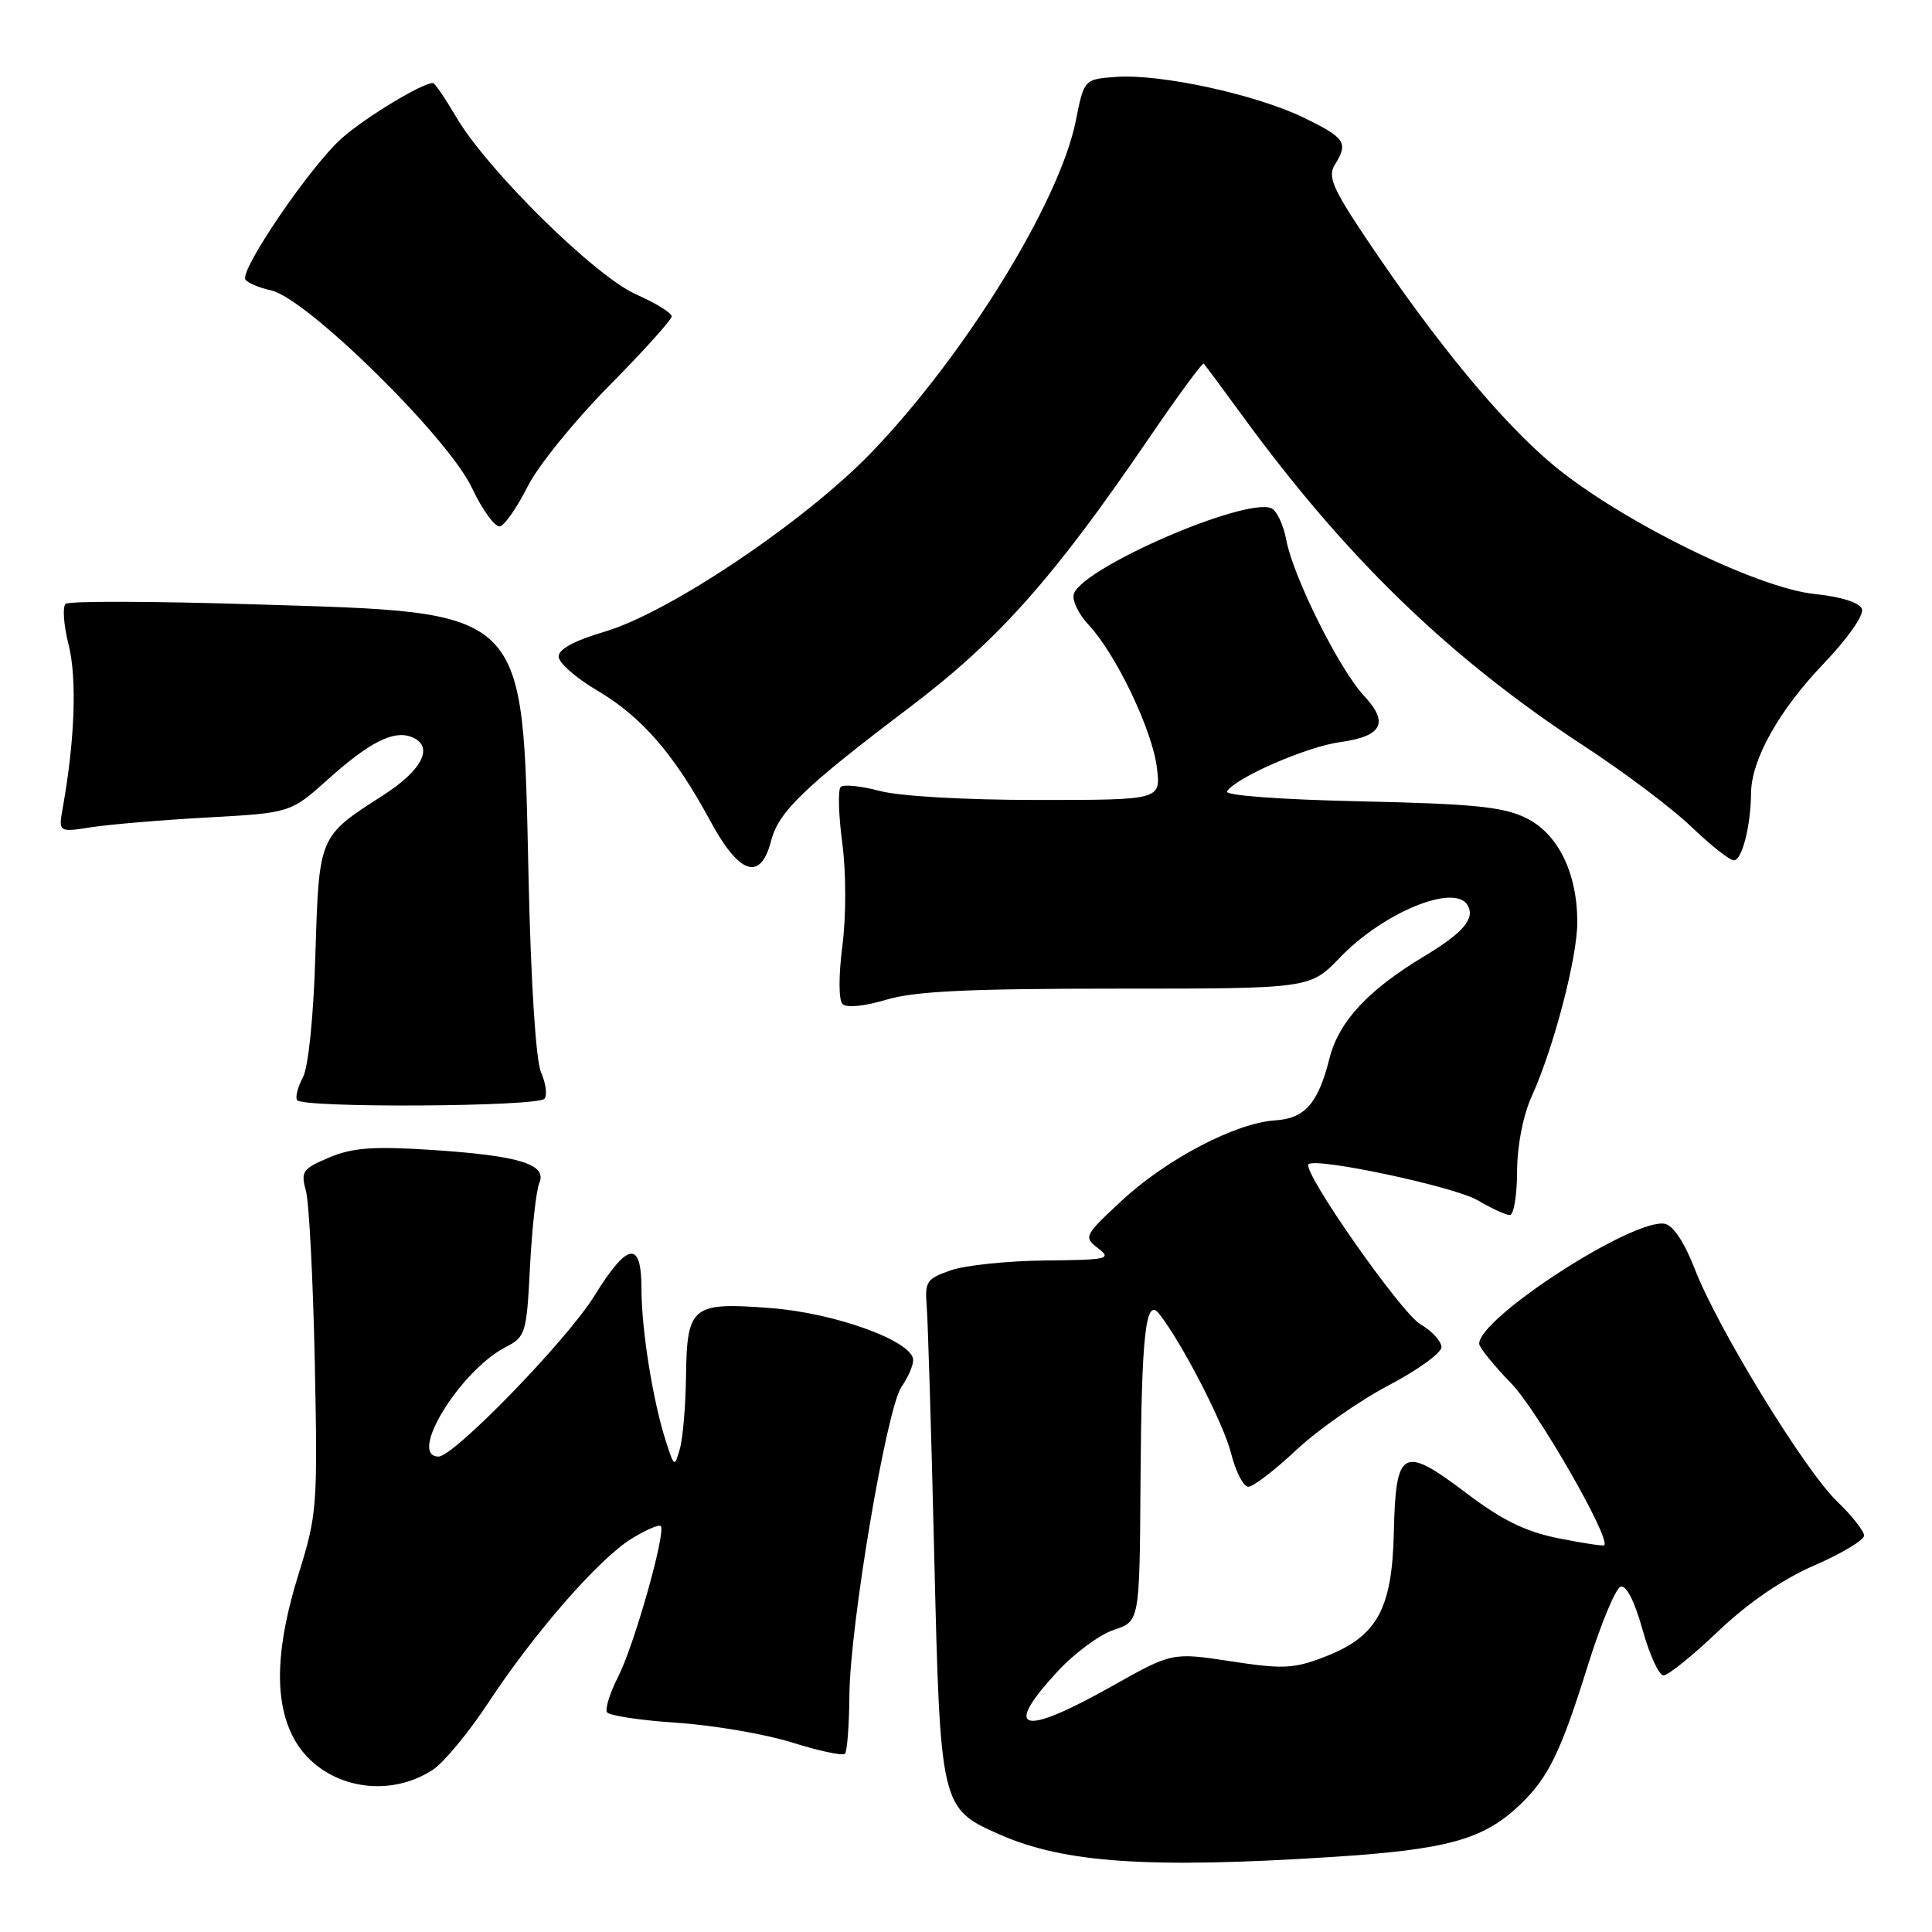 <?xml version="1.0" encoding="UTF-8" standalone="no"?>
<!DOCTYPE svg PUBLIC "-//W3C//DTD SVG 1.1//EN" "http://www.w3.org/Graphics/SVG/1.1/DTD/svg11.dtd" >
<svg xmlns="http://www.w3.org/2000/svg" xmlns:xlink="http://www.w3.org/1999/xlink" version="1.1" viewBox="0 0 256 256">
 <g >
 <path fill="currentColor"
d=" M 176.62 246.05 C 191.78 245.07 196.55 243.75 201.34 239.20 C 205.17 235.56 206.78 232.26 210.43 220.58 C 212.14 215.12 214.08 210.47 214.74 210.25 C 215.49 210.00 216.59 212.16 217.64 215.93 C 218.57 219.27 219.82 222.00 220.43 222.00 C 221.03 222.00 224.30 219.37 227.68 216.14 C 231.68 212.35 236.15 209.28 240.42 207.42 C 244.04 205.85 247.00 204.07 247.00 203.47 C 247.00 202.88 245.39 200.84 243.43 198.95 C 239.11 194.79 227.61 176.02 224.57 168.16 C 223.21 164.65 221.71 162.37 220.60 162.16 C 216.46 161.36 196.00 174.59 196.00 178.05 C 196.00 178.53 197.91 180.90 200.25 183.31 C 203.70 186.86 213.44 203.82 212.57 204.75 C 212.44 204.89 209.70 204.47 206.49 203.83 C 202.12 202.95 199.03 201.43 194.26 197.82 C 185.85 191.45 184.94 191.96 184.69 203.07 C 184.46 213.31 182.44 216.90 175.42 219.58 C 171.41 221.12 169.93 221.18 163.09 220.13 C 155.31 218.94 155.31 218.94 147.26 223.47 C 135.39 230.15 132.78 229.44 140.08 221.53 C 142.32 219.09 145.70 216.59 147.58 215.97 C 151.00 214.84 151.00 214.84 151.12 196.67 C 151.25 176.77 151.80 171.79 153.60 174.09 C 156.63 177.95 162.12 188.61 163.12 192.55 C 163.73 195.00 164.76 197.00 165.41 197.00 C 166.05 197.00 168.90 194.82 171.75 192.15 C 174.59 189.48 180.09 185.63 183.96 183.59 C 187.83 181.56 191.00 179.27 191.00 178.50 C 191.00 177.74 189.75 176.37 188.21 175.47 C 185.60 173.92 172.49 155.18 173.39 154.27 C 174.34 153.32 192.74 157.24 195.79 159.04 C 197.62 160.12 199.54 161.00 200.06 161.00 C 200.58 161.00 201.01 158.41 201.02 155.25 C 201.04 151.76 201.80 147.84 202.96 145.27 C 205.86 138.89 209.00 126.90 209.00 122.21 C 209.00 115.64 206.44 110.44 202.17 108.37 C 199.17 106.90 195.17 106.51 180.26 106.18 C 169.67 105.95 162.25 105.40 162.58 104.87 C 163.71 103.05 173.13 98.94 177.59 98.33 C 183.16 97.57 184.09 95.76 180.73 92.19 C 177.49 88.73 171.37 76.47 170.45 71.60 C 170.07 69.53 169.15 67.61 168.43 67.33 C 164.83 65.95 143.66 75.12 142.31 78.64 C 141.99 79.46 142.86 81.32 144.26 82.81 C 147.88 86.68 152.71 96.79 153.30 101.75 C 153.81 106.00 153.81 106.00 137.42 106.00 C 127.84 106.00 119.17 105.50 116.55 104.80 C 114.08 104.14 111.76 103.91 111.39 104.28 C 111.02 104.65 111.11 108.00 111.61 111.73 C 112.12 115.65 112.13 121.37 111.62 125.32 C 111.11 129.32 111.12 132.52 111.64 133.04 C 112.17 133.57 114.54 133.34 117.43 132.47 C 121.18 131.34 128.27 131.00 147.96 131.00 C 173.59 131.00 173.59 131.00 177.55 126.88 C 183.26 120.93 192.67 117.04 194.44 119.91 C 195.53 121.66 193.91 123.59 188.73 126.70 C 181.26 131.19 177.40 135.35 176.16 140.25 C 174.65 146.24 172.91 148.21 168.92 148.46 C 163.76 148.79 154.59 153.58 148.73 159.01 C 143.65 163.72 143.56 163.90 145.50 165.40 C 147.35 166.82 146.81 166.94 138.50 167.02 C 133.55 167.07 127.92 167.65 126.00 168.32 C 122.80 169.42 122.53 169.82 122.79 173.01 C 122.95 174.93 123.40 189.80 123.79 206.05 C 124.59 239.46 124.63 239.62 132.46 243.08 C 141.00 246.86 152.27 247.62 176.62 246.05 Z  M 57.36 234.50 C 58.81 233.55 62.11 229.56 64.69 225.64 C 70.81 216.34 79.33 206.58 83.66 203.90 C 85.56 202.73 87.30 201.97 87.55 202.21 C 88.29 202.95 84.04 218.01 81.91 222.17 C 80.82 224.31 80.15 226.44 80.43 226.88 C 80.71 227.33 84.89 227.96 89.72 228.28 C 94.55 228.60 101.41 229.78 104.96 230.89 C 108.51 232.01 111.66 232.68 111.96 232.38 C 112.25 232.08 112.52 228.61 112.55 224.67 C 112.62 215.33 117.48 186.59 119.46 183.75 C 120.31 182.54 121.00 180.96 121.00 180.22 C 121.00 177.74 110.74 173.99 102.14 173.33 C 91.66 172.52 91.03 173.03 90.90 182.37 C 90.85 186.29 90.48 190.62 90.08 192.00 C 89.38 194.44 89.34 194.42 88.24 191.00 C 86.52 185.69 85.00 176.20 85.00 170.82 C 85.00 164.28 83.18 164.55 78.73 171.75 C 75.13 177.57 60.16 193.00 58.11 193.00 C 53.98 193.00 60.94 181.64 66.98 178.51 C 69.65 177.13 69.78 176.72 70.23 167.79 C 70.50 162.68 71.05 157.72 71.46 156.76 C 72.53 154.27 68.81 153.13 57.19 152.37 C 49.45 151.87 46.72 152.07 43.63 153.37 C 40.10 154.86 39.83 155.23 40.53 157.75 C 40.95 159.26 41.48 169.47 41.71 180.44 C 42.10 199.62 42.02 200.68 39.56 208.58 C 36.57 218.18 36.31 225.11 38.75 230.00 C 42.04 236.58 50.91 238.72 57.36 234.50 Z  M 72.16 145.58 C 72.53 145.08 72.31 143.50 71.69 142.08 C 71.00 140.53 70.34 130.17 70.03 116.00 C 69.22 80.22 70.23 81.21 33.75 80.08 C 20.41 79.66 9.14 79.63 8.70 80.01 C 8.26 80.39 8.43 82.83 9.09 85.43 C 10.21 89.88 9.92 98.03 8.34 106.90 C 7.73 110.30 7.73 110.30 12.11 109.61 C 14.53 109.24 21.45 108.65 27.50 108.32 C 38.50 107.71 38.50 107.71 43.49 103.24 C 48.90 98.38 52.14 96.73 54.49 97.64 C 57.58 98.82 56.05 102.00 50.75 105.39 C 42.21 110.87 42.28 110.70 41.79 126.50 C 41.54 134.83 40.86 141.42 40.13 142.77 C 39.46 144.02 39.11 145.37 39.36 145.77 C 40.02 146.84 71.38 146.66 72.16 145.58 Z  M 102.18 111.40 C 103.17 107.56 106.53 104.32 120.45 93.79 C 132.30 84.82 139.58 76.64 152.16 58.18 C 156.03 52.51 159.33 48.01 159.50 48.18 C 159.67 48.36 161.95 51.42 164.56 55.00 C 178.41 73.99 192.16 87.27 210.00 98.92 C 215.22 102.33 221.58 107.12 224.12 109.56 C 226.66 112.00 229.19 114.00 229.75 114.00 C 230.82 114.00 231.99 109.45 232.02 105.12 C 232.06 100.67 235.68 94.18 241.59 87.99 C 244.86 84.57 247.02 81.48 246.71 80.68 C 246.38 79.84 243.96 79.07 240.46 78.71 C 232.79 77.92 214.72 69.01 205.85 61.65 C 198.99 55.95 190.23 45.34 181.02 31.59 C 176.58 24.96 175.91 23.38 176.86 21.85 C 178.70 18.91 178.28 18.28 172.75 15.59 C 166.44 12.52 153.74 9.76 147.89 10.19 C 143.65 10.50 143.65 10.50 142.55 16.00 C 140.42 26.69 127.96 46.93 115.56 59.86 C 106.76 69.03 88.68 81.19 80.09 83.71 C 76.12 84.88 74.01 86.02 74.02 87.00 C 74.03 87.83 76.33 89.85 79.14 91.50 C 85.03 94.97 89.34 99.94 94.11 108.77 C 97.97 115.91 100.78 116.83 102.18 111.40 Z  M 69.94 64.42 C 71.30 61.72 76.15 55.73 80.71 51.12 C 85.27 46.51 89.00 42.37 89.00 41.92 C 89.00 41.46 86.88 40.16 84.29 39.01 C 78.83 36.59 64.58 22.55 60.46 15.52 C 59.00 13.04 57.61 11.00 57.37 11.00 C 55.94 11.00 48.51 15.49 45.35 18.26 C 41.24 21.86 31.74 35.76 32.52 37.04 C 32.80 37.48 34.33 38.13 35.93 38.48 C 40.62 39.51 59.34 57.91 62.51 64.60 C 63.94 67.64 65.65 69.95 66.29 69.74 C 66.93 69.52 68.58 67.13 69.94 64.42 Z "/>
</g>
</svg>